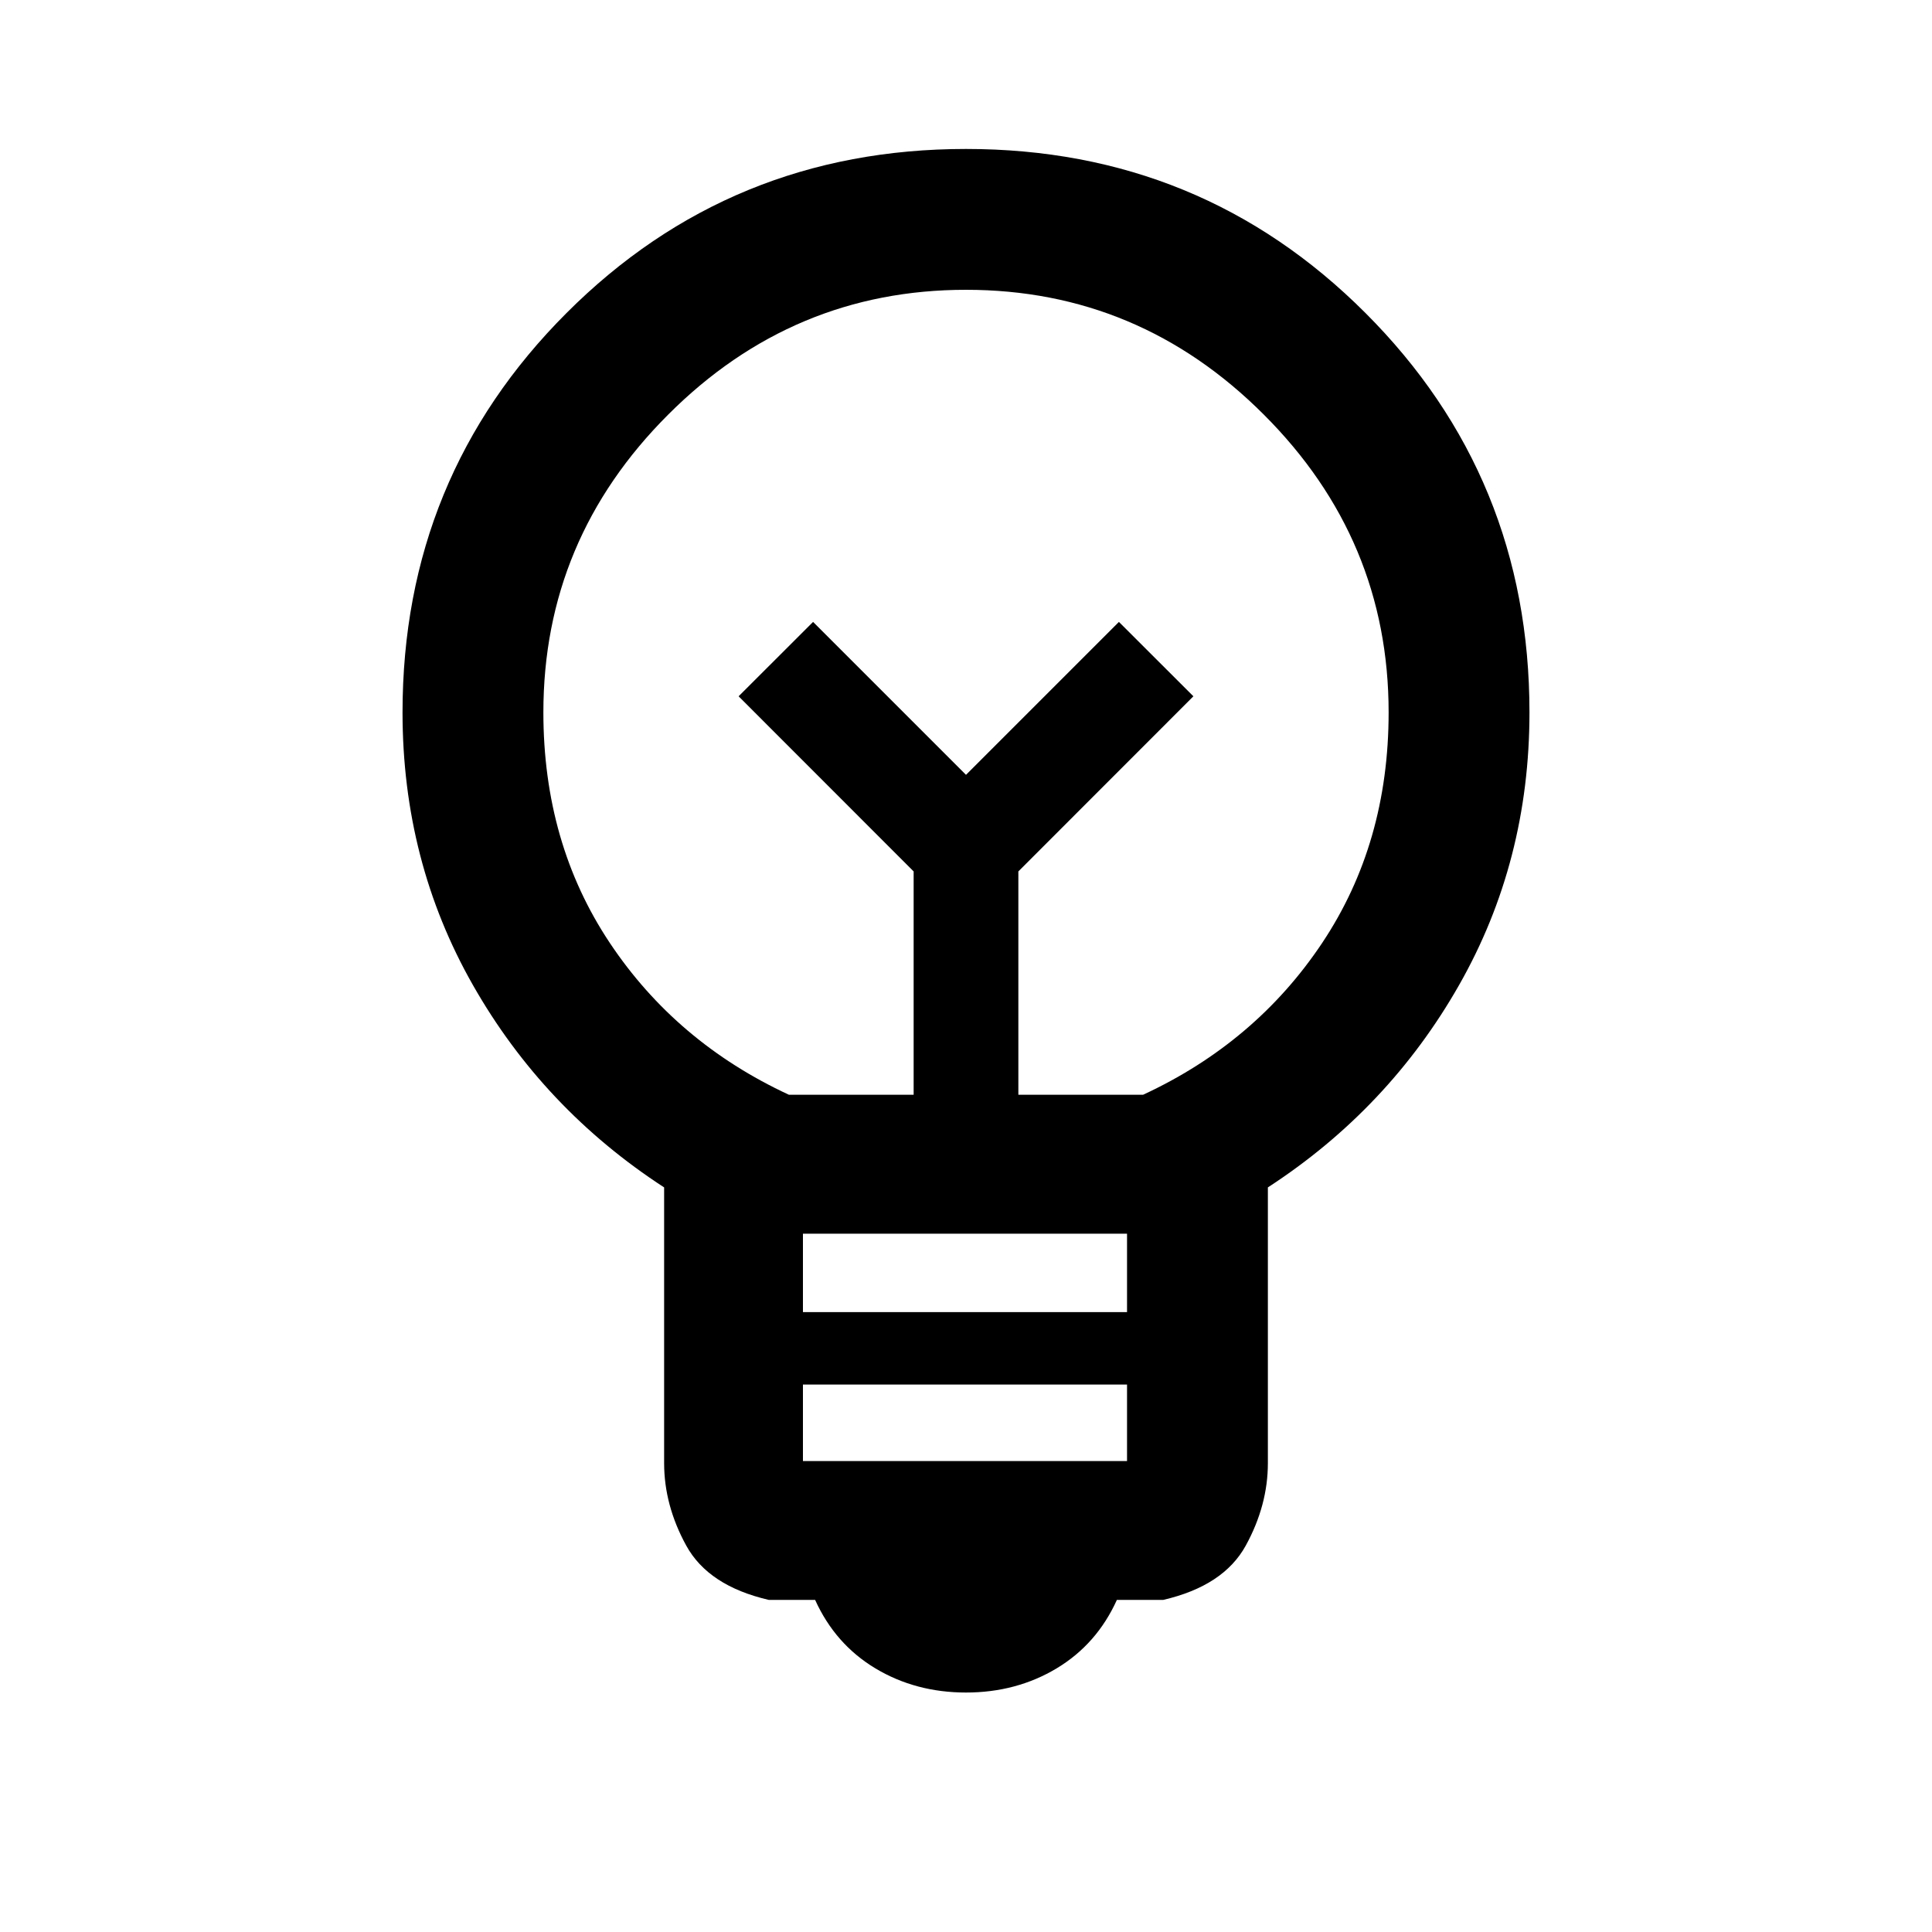 <svg xmlns="http://www.w3.org/2000/svg" height="20" width="20"><path d="M10 17.521Q9.479 17.521 9.062 17.271Q8.646 17.021 8.438 16.562H7.958Q7.333 16.417 7.104 16Q6.875 15.583 6.875 15.146V12.292Q5.625 11.479 4.896 10.198Q4.167 8.917 4.167 7.375Q4.167 4.938 5.865 3.24Q7.562 1.542 10 1.542Q12.438 1.542 14.135 3.24Q15.833 4.938 15.833 7.375Q15.833 8.917 15.104 10.198Q14.375 11.479 13.125 12.292V15.146Q13.125 15.583 12.896 16Q12.667 16.417 12.042 16.562H11.562Q11.354 17.021 10.938 17.271Q10.521 17.521 10 17.521ZM8.312 15.125H11.667V14.333H8.312ZM8.312 13.583H11.667V12.771H8.312ZM8.167 11.333H9.458V9.021L7.646 7.208L8.417 6.438L10 8.021L11.583 6.438L12.354 7.208L10.542 9.021V11.333H11.833Q13 10.792 13.688 9.76Q14.375 8.729 14.375 7.375Q14.375 5.583 13.083 4.292Q11.792 3 10 3Q8.208 3 6.917 4.292Q5.625 5.583 5.625 7.375Q5.625 8.729 6.312 9.76Q7 10.792 8.167 11.333ZM10 8.021ZM10 7.167Q10 7.167 10 7.167Q10 7.167 10 7.167Q10 7.167 10 7.167Q10 7.167 10 7.167Q10 7.167 10 7.167Q10 7.167 10 7.167Q10 7.167 10 7.167Q10 7.167 10 7.167Z"/></svg>